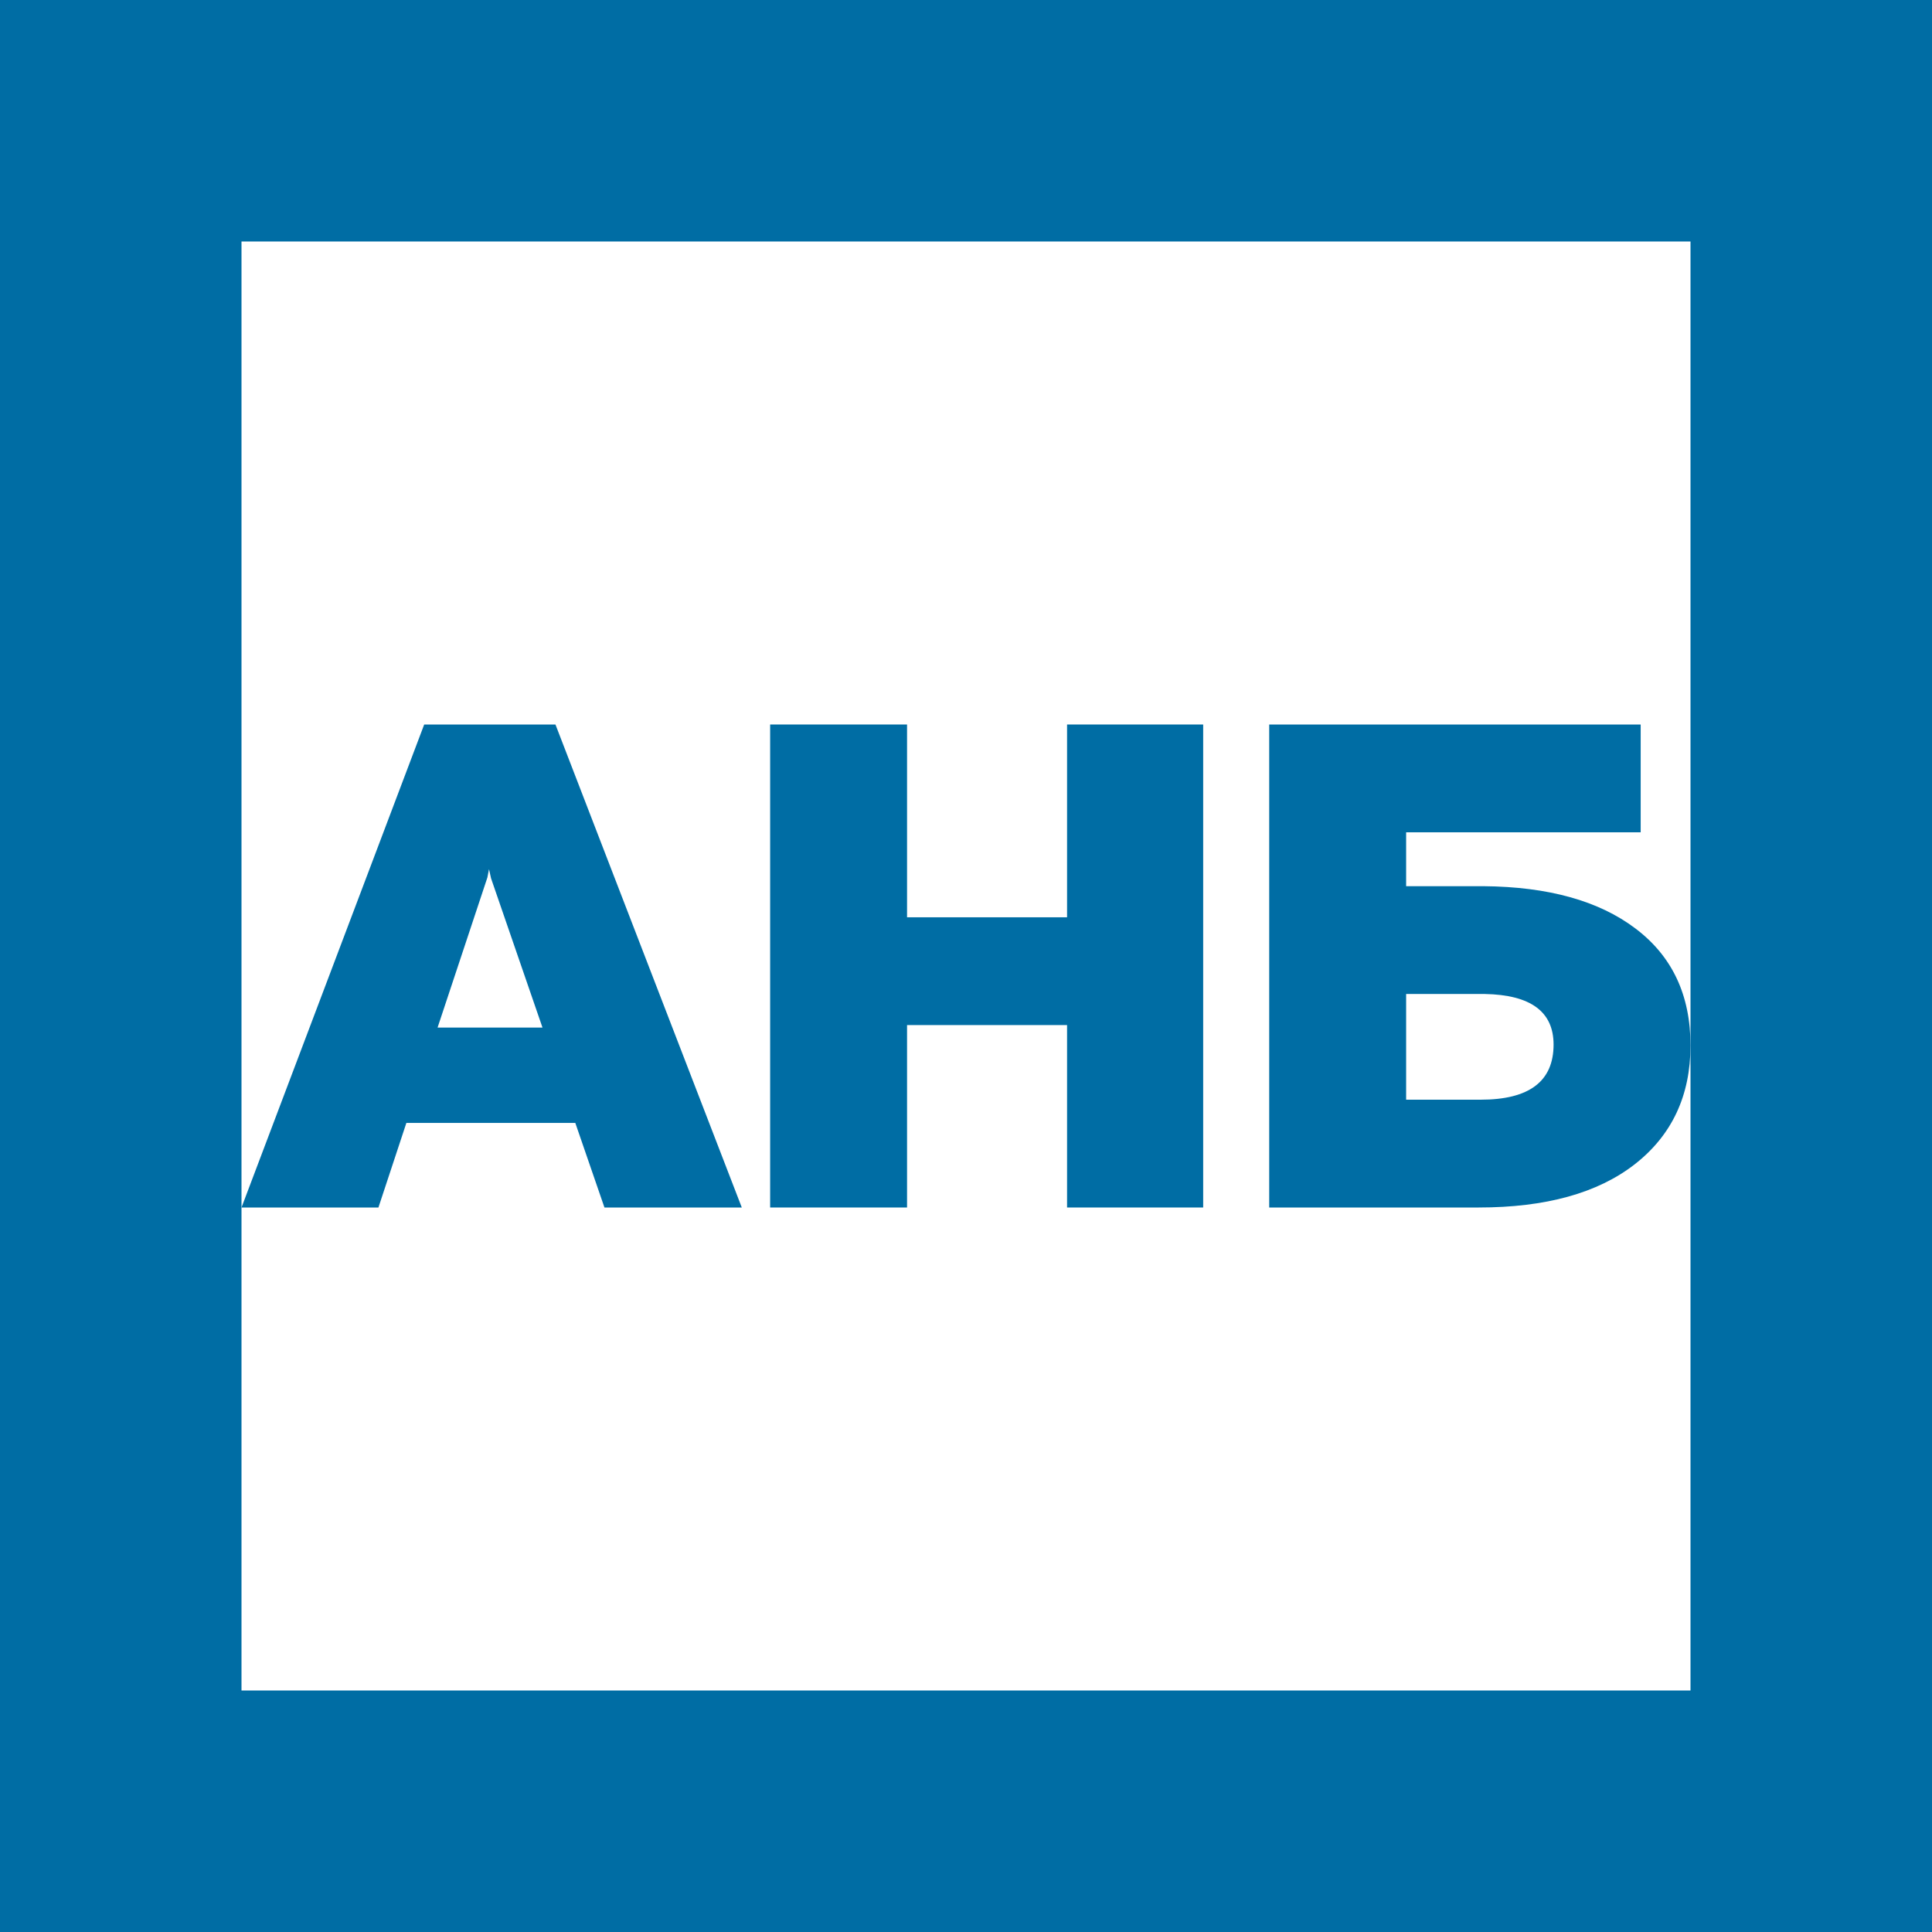<?xml version="1.0" encoding="UTF-8"?> <svg xmlns="http://www.w3.org/2000/svg" width="80" height="80" viewBox="0 0 80 80" fill="none"><rect width="80" height="80" fill="#006DA4"></rect><rect x="10" y="10" width="60" height="60" fill="white"></rect><path d="M23.822 46.498H16.827L15.67 50H10L17.565 30H23L30.716 50H25.029L23.822 46.498ZM18.119 42.549H22.463L20.333 36.369L20.249 35.991L20.182 36.335L18.119 42.549Z" fill="#006DA4"></path><path d="M49.821 50H44.185V42.446H37.559V50H31.89V30H37.559V37.983H44.185V30H49.821V50Z" fill="#006DA4"></path><path d="M67.937 34.464H58.225V36.695H61.429C64.112 36.718 66.209 37.302 67.719 38.446C69.24 39.591 70 41.205 70 43.288C70 45.37 69.228 47.013 67.685 48.215C66.153 49.405 64.001 50 61.227 50H52.555V30H67.937V34.464ZM61.311 45.536C63.324 45.536 64.33 44.775 64.33 43.253C64.33 41.891 63.38 41.193 61.479 41.159H58.225V45.536H61.311Z" fill="#006DA4"></path></svg> 
